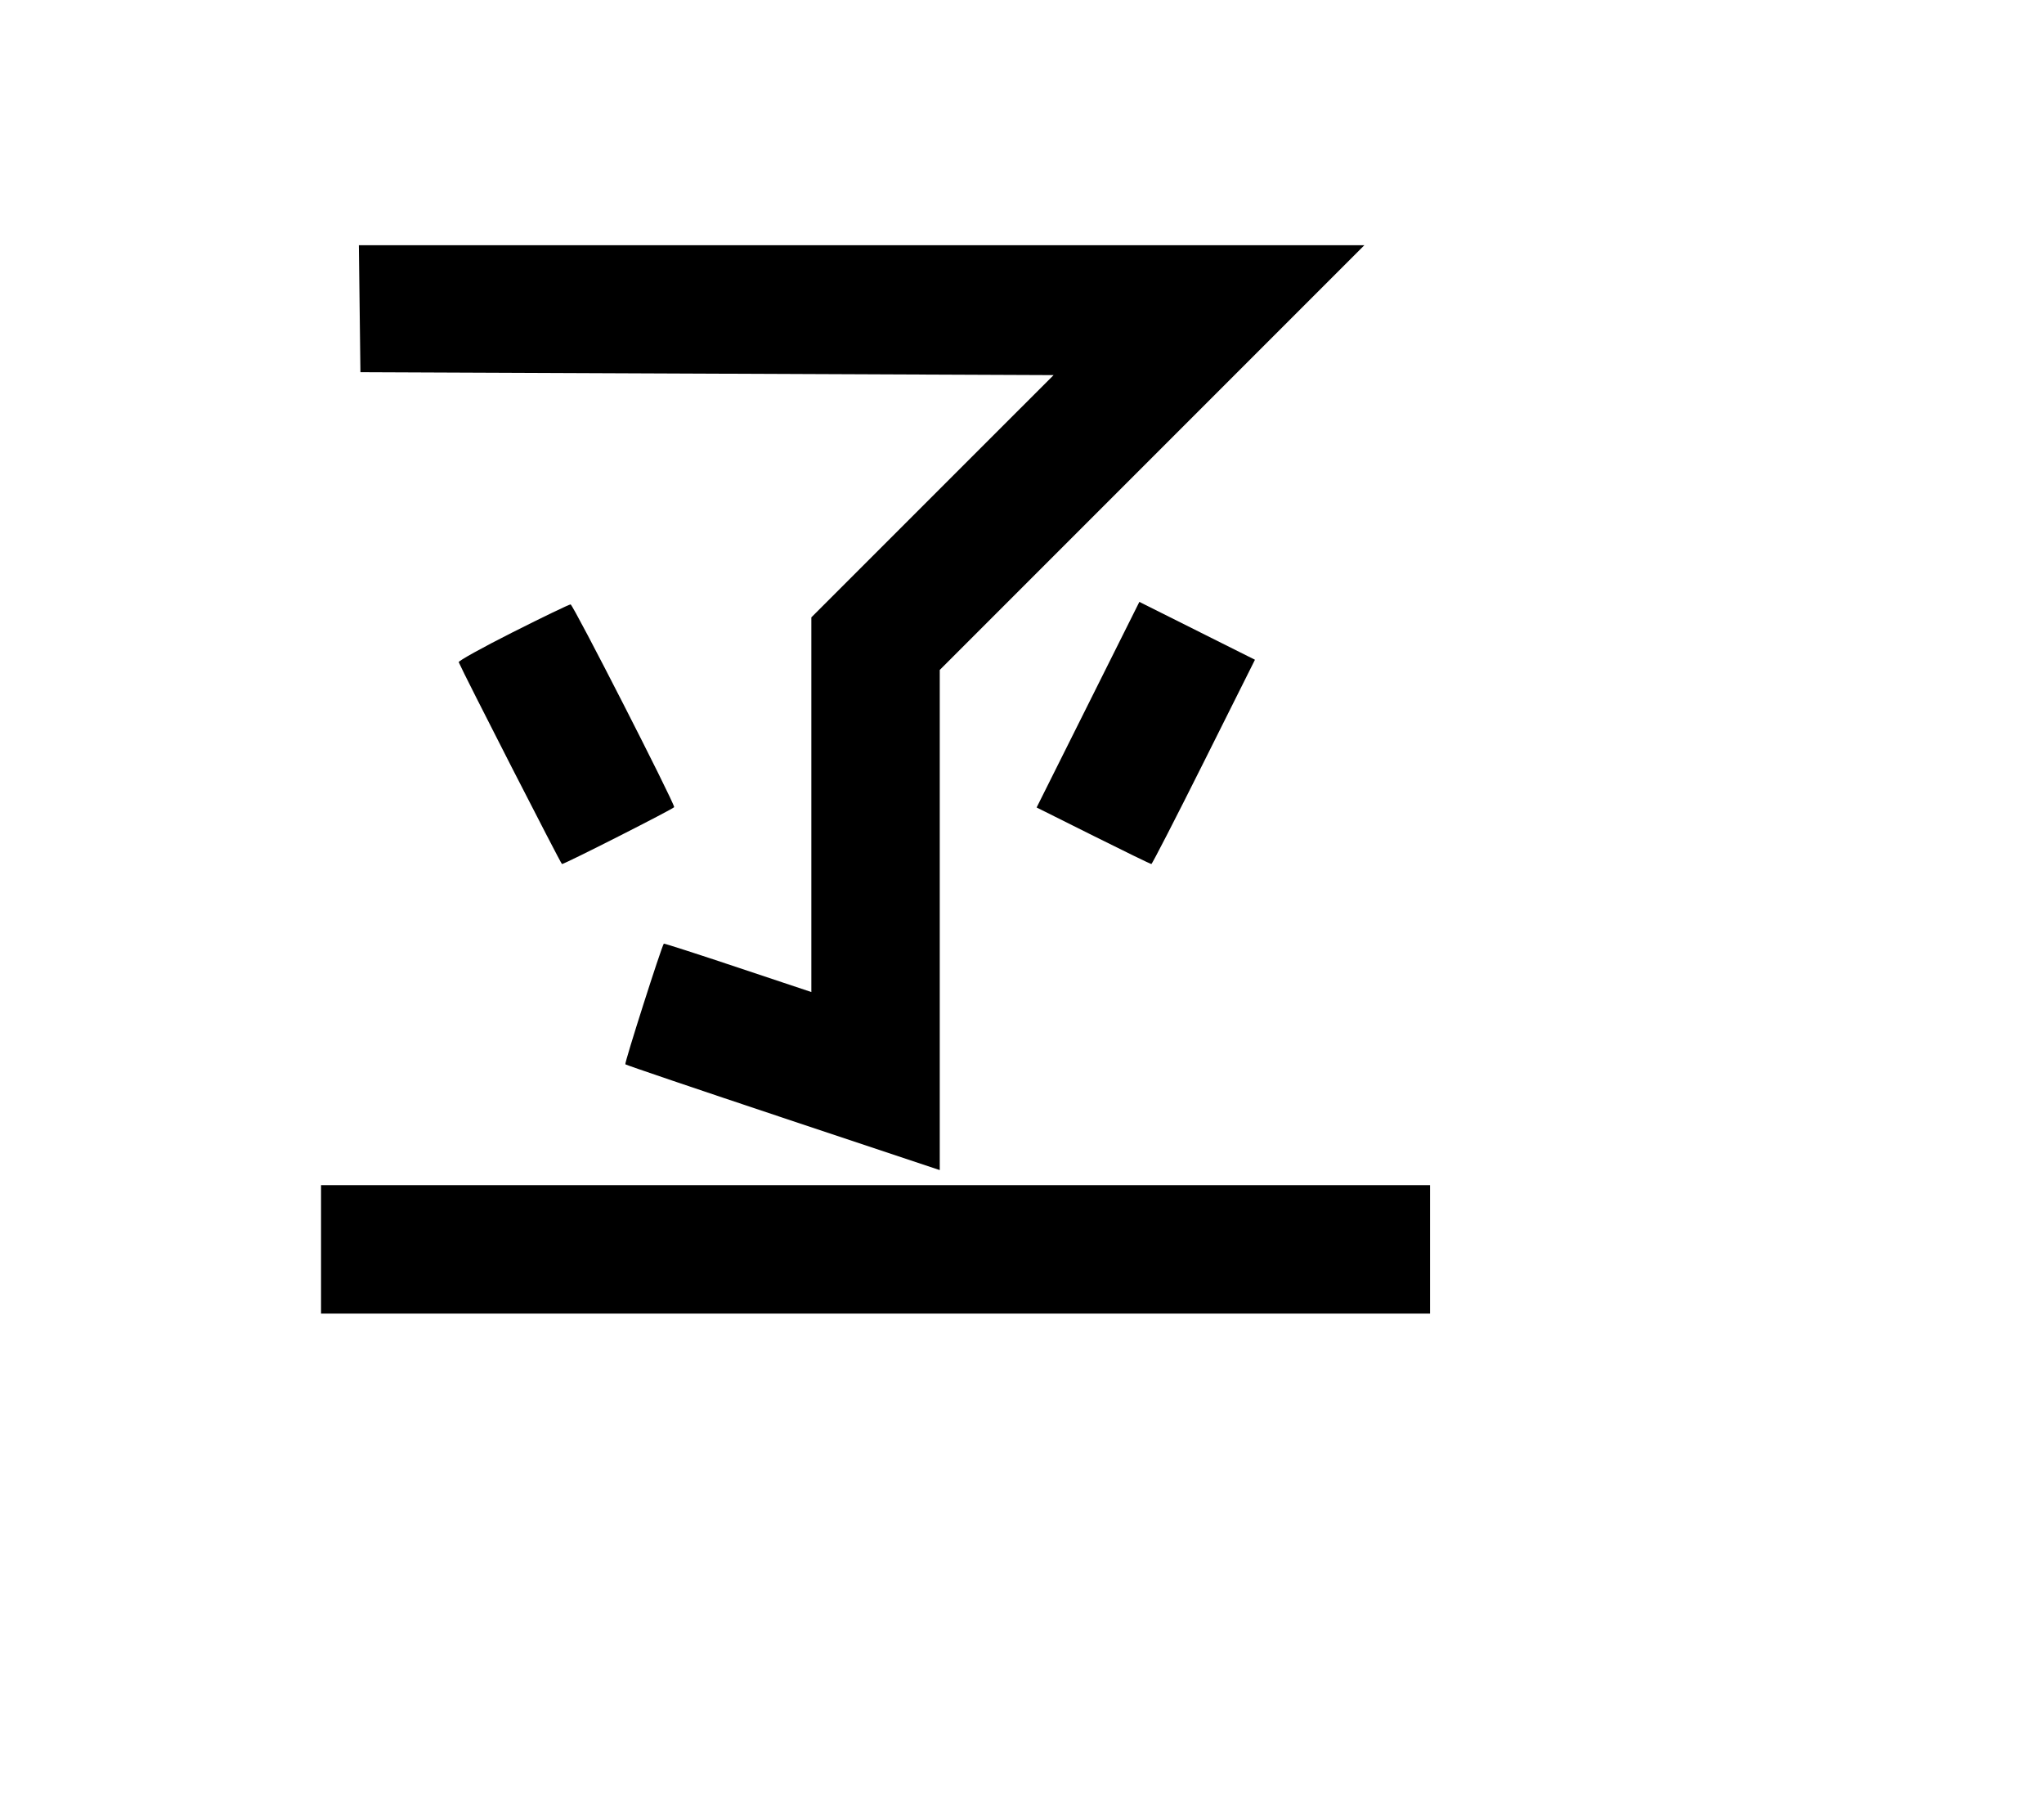 <svg width="136mm" height="120mm" version="1.1" viewBox="0 0 600 529.412" xmlns="http://www.w3.org/2000/svg"><path d="M105.572 90.596 L 105.802 109.229 207.540 109.658 L 309.277 110.086 273.720 145.635 L 238.163 181.184 238.163 236.166 L 238.163 291.148 216.589 283.944 C 204.724 279.982,194.946 276.831,194.860 276.941 C 194.160 277.849,183.250 312.040,183.562 312.352 C 183.785 312.575,204.643 319.652,229.912 328.079 L 275.857 343.400 275.857 270.008 L 275.857 196.617 338.180 134.290 L 400.503 71.963 252.922 71.963 L 105.341 71.963 105.572 90.596 M319.372 206.811 L 304.294 236.981 320.923 245.282 C 330.068 249.848,337.740 253.583,337.971 253.583 C 338.203 253.583,345.139 240.092,353.387 223.603 L 368.382 193.623 351.416 185.132 L 334.450 176.641 319.372 206.811 M150.505 185.556 C 141.637 190.026,134.505 193.980,134.656 194.343 C 135.963 197.486,164.663 253.583,164.965 253.583 C 165.766 253.583,197.898 237.283,197.898 236.877 C 197.898 235.466,168.193 177.345,167.491 177.382 C 167.016 177.408,159.373 181.085,150.505 185.556 M94.237 366.668 L 94.237 385.515 257.010 385.515 L 419.783 385.515 419.783 366.668 L 419.783 347.820 257.010 347.820 L 94.237 347.820 94.237 366.668 " stroke="none" fill-rule="evenodd" fill="black"></path></svg>
